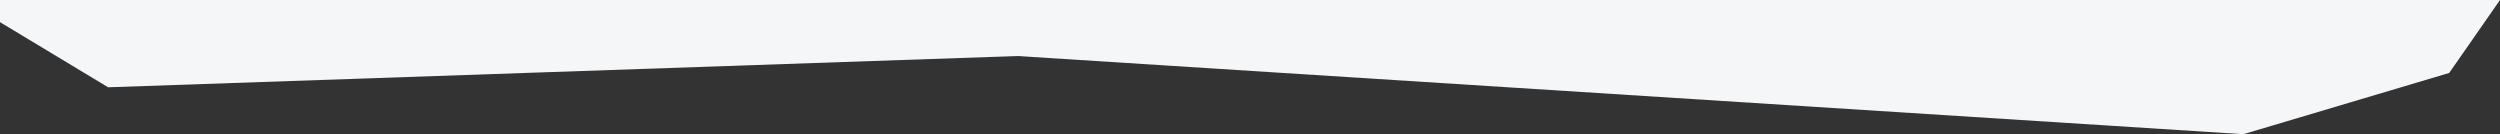 <svg
 xmlns="http://www.w3.org/2000/svg"
 xmlns:xlink="http://www.w3.org/1999/xlink"
 width="1919px" height="103px">
<rect width="100%" height="100%" fill="#333333" stroke="none"/>
<path fill-rule="evenodd"  fill="rgb(244, 246, 248)"
 d="M0.000,17.000 L83.000,67.000 L781.000,43.000 L1722.000,103.000 L1880.000,56.000 L1919.000,-0.000 L0.000,-0.000 L0.000,17.000 Z"/>
</svg>
